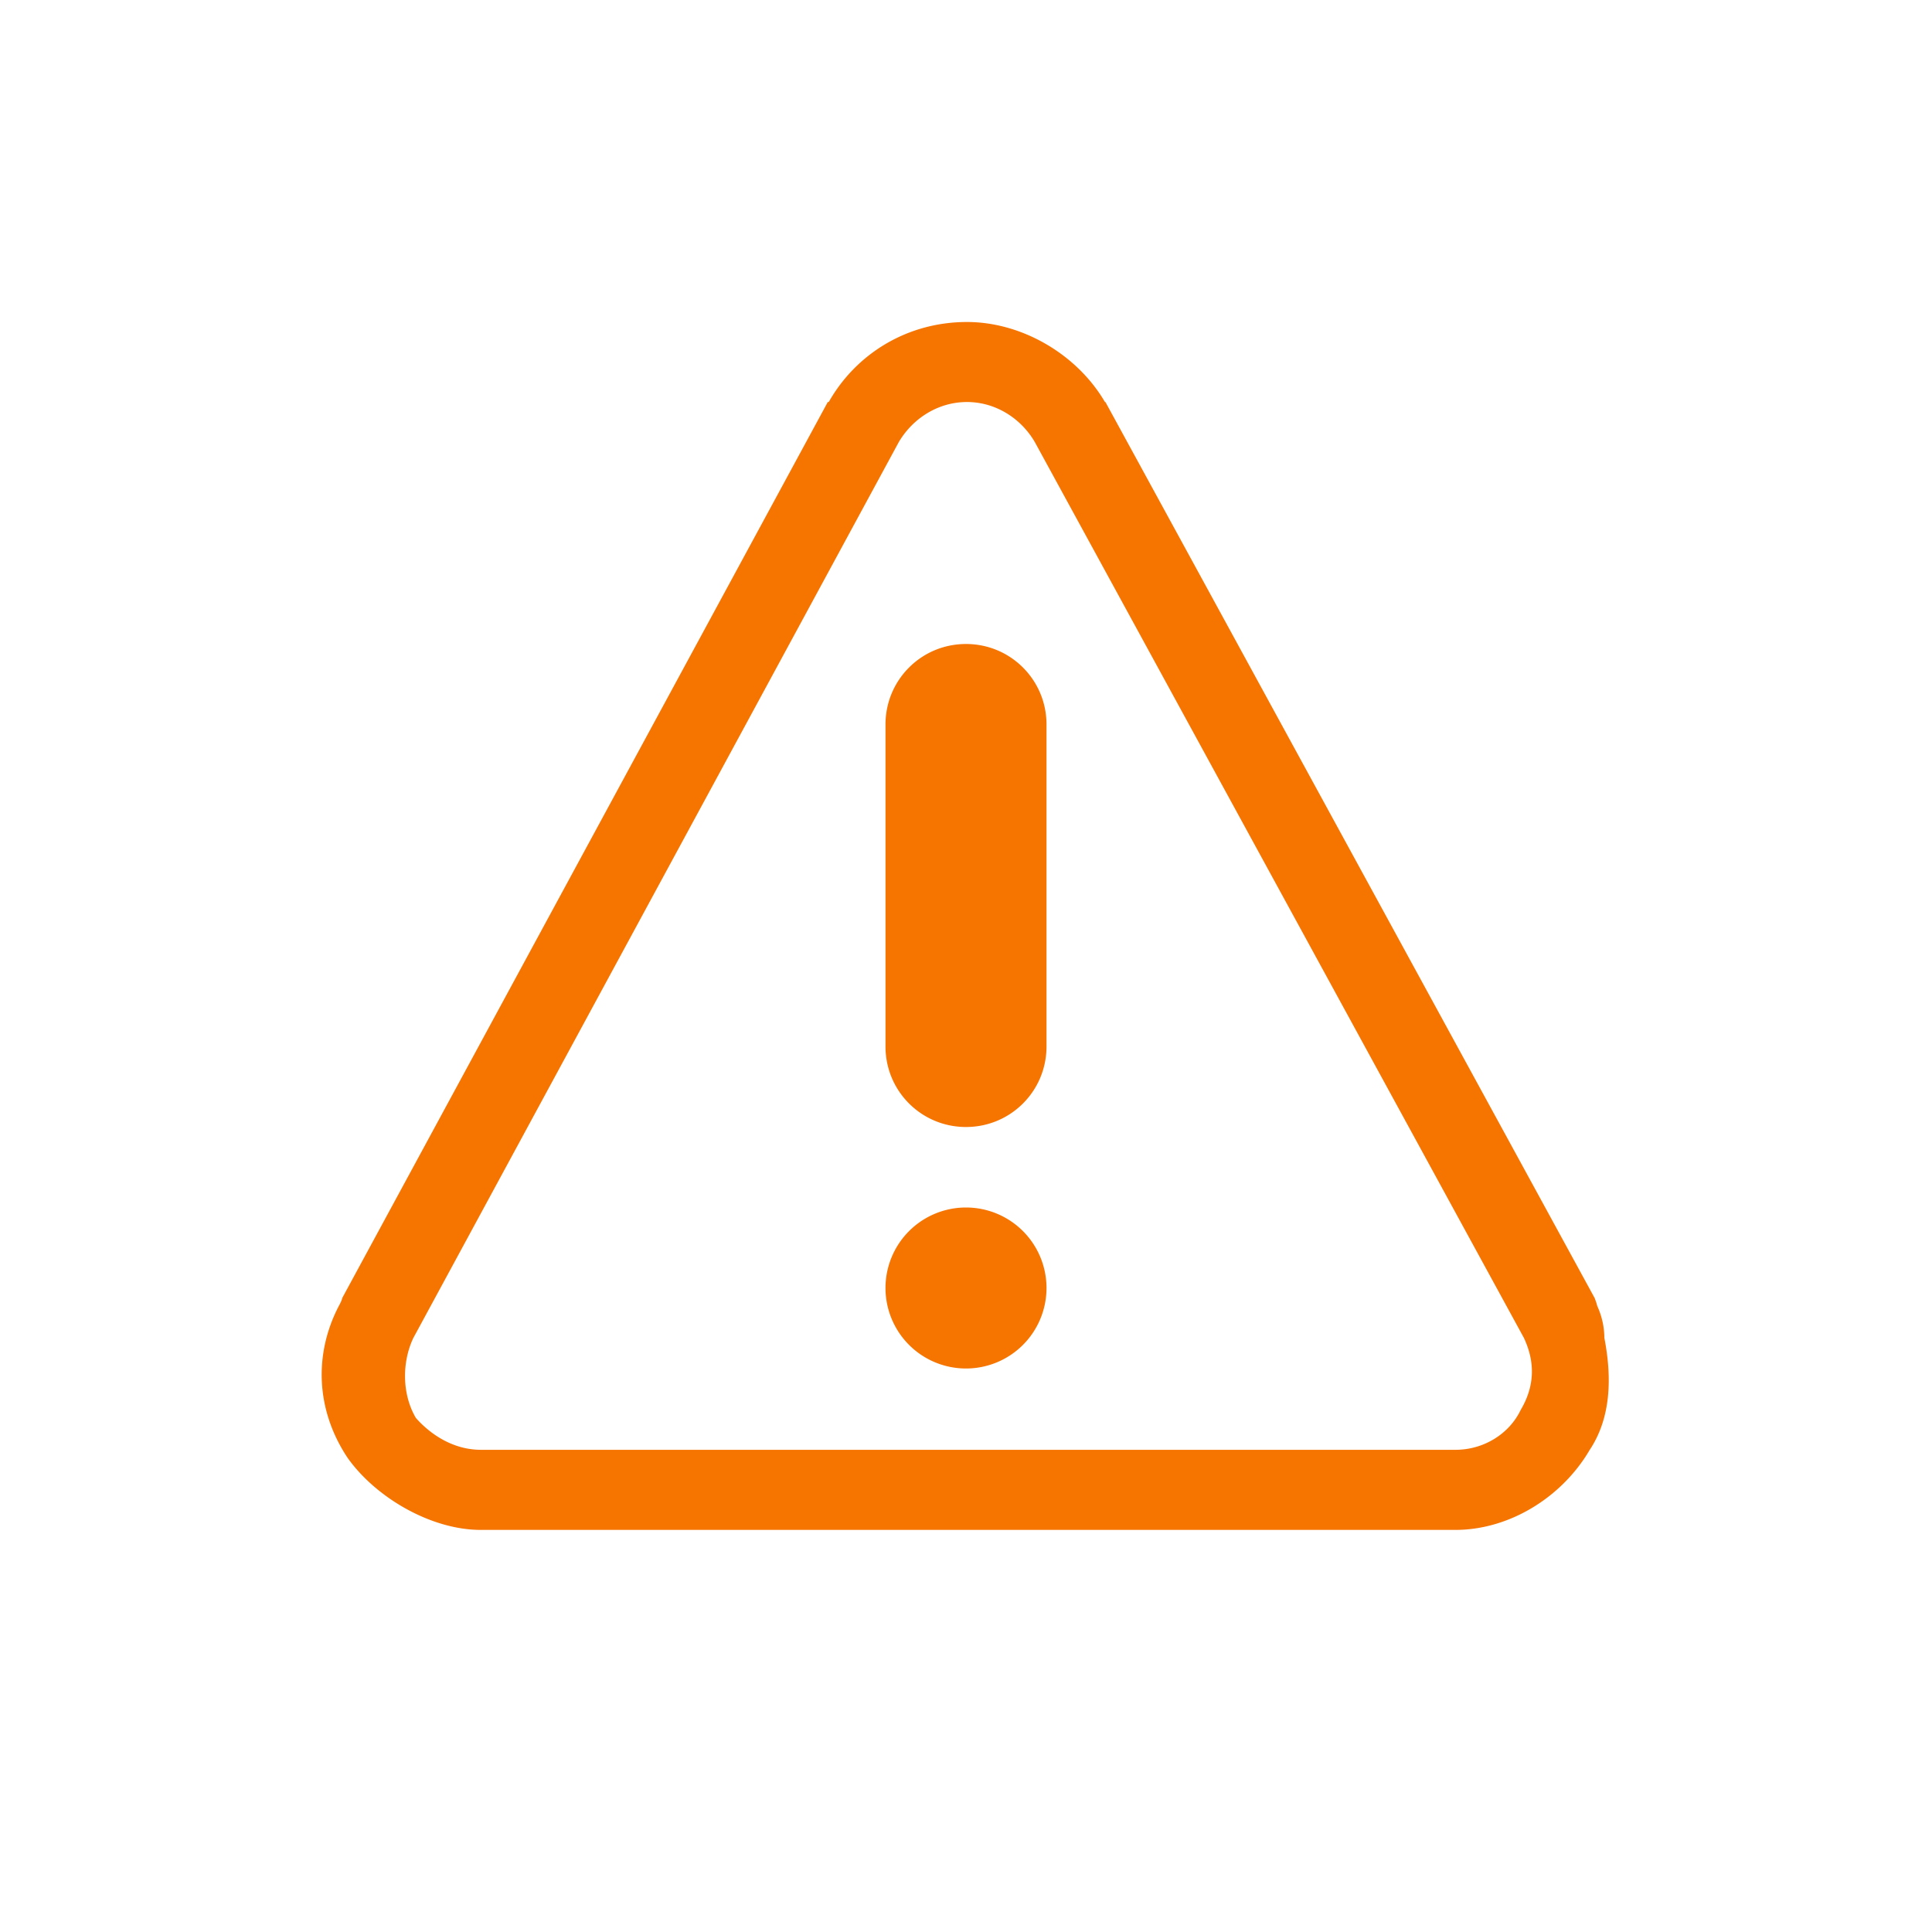 <?xml version="1.0" encoding="UTF-8" standalone="no"?>
<svg
   width="24"
   height="24"
   version="1.1"
   viewBox="0 0 24 24"
   id="svg3"
   sodipodi:docname="state-warning.svg"
   inkscape:version="1.4.2 (ebf0e940d0, 2025-05-08)"
   xmlns:inkscape="http://www.inkscape.org/namespaces/inkscape"
   xmlns:sodipodi="http://sodipodi.sourceforge.net/DTD/sodipodi-0.dtd"
   xmlns="http://www.w3.org/2000/svg"
   xmlns:svg="http://www.w3.org/2000/svg">
  <defs
     id="defs3">
    <style
       id="current-color-scheme"
       type="text/css">
          .ColorScheme-Text { color:#363636; }
          .ColorScheme-NeutralText { color:#f67400; }
      </style>
  </defs>
  <sodipodi:namedview
     id="namedview3"
     pagecolor="#ffffff"
     bordercolor="#000000"
     borderopacity="0.25"
     inkscape:showpageshadow="2"
     inkscape:pageopacity="0.0"
     inkscape:pagecheckerboard="0"
     inkscape:deskcolor="#d1d1d1"
     inkscape:zoom="33.125"
     inkscape:cx="12"
     inkscape:cy="12"
     inkscape:window-width="1920"
     inkscape:window-height="1010"
     inkscape:window-x="0"
     inkscape:window-y="0"
     inkscape:window-maximized="1"
     inkscape:current-layer="svg3" />
  <path
     id="path1"
     style="fill:currentColor"
     class="ColorScheme-NeutralText warning"
     d="m 12.012,4 c -0.745,0 -1.38,0.398 -1.717,0.994 -0.004,-2.27e-5 -0.008,-2.27e-5 -0.012,0 L 4.252,16.123 c -0.005,0.033 -0.043,0.1 -0.043,0.1 -0.31,0.596 -0.288,1.29 0.109,1.887 0.353,0.497 1.04,0.895 1.654,0.895 H 18.08 c 0.663,0 1.319,-0.398 1.668,-0.994 0.264,-0.397 0.278,-0.894 0.182,-1.391 -0.001,-0.137 -0.031,-0.271 -0.088,-0.396 -0.009,-0.034 -0.02,-0.067 -0.033,-0.1 L 13.732,4.994 c -0.002,-5.7e-6 -0.004,-5.7e-6 -0.006,0 C 13.377,4.398 12.691,4 12.012,4 Z m 0,0.994 h 0.002 c 0.351,8.138e-4 0.666,0.199 0.84,0.496 l 6.076,11.129 c 0.14,0.298 0.138,0.596 -0.039,0.895 -0.142,0.298 -0.459,0.496 -0.811,0.496 H 5.975 c -0.352,0 -0.634,-0.198 -0.809,-0.396 -0.175,-0.298 -0.173,-0.696 -0.031,-0.994 L 11.166,5.49 C 11.343,5.192 11.659,4.994 12.012,4.994 Z M 12,8 c -0.554,0 -1,0.446 -1,1 v 4 c 0,0.554 0.446,1 1,1 0.554,0 1,-0.446 1,-1 V 9 C 13,8.446 12.554,8 12,8 Z m 0,7 a 1,1 0 0 0 -1,1 1,1 0 0 0 1,1 1,1 0 0 0 1,-1 1,1 0 0 0 -1,-1 z" />
</svg>
